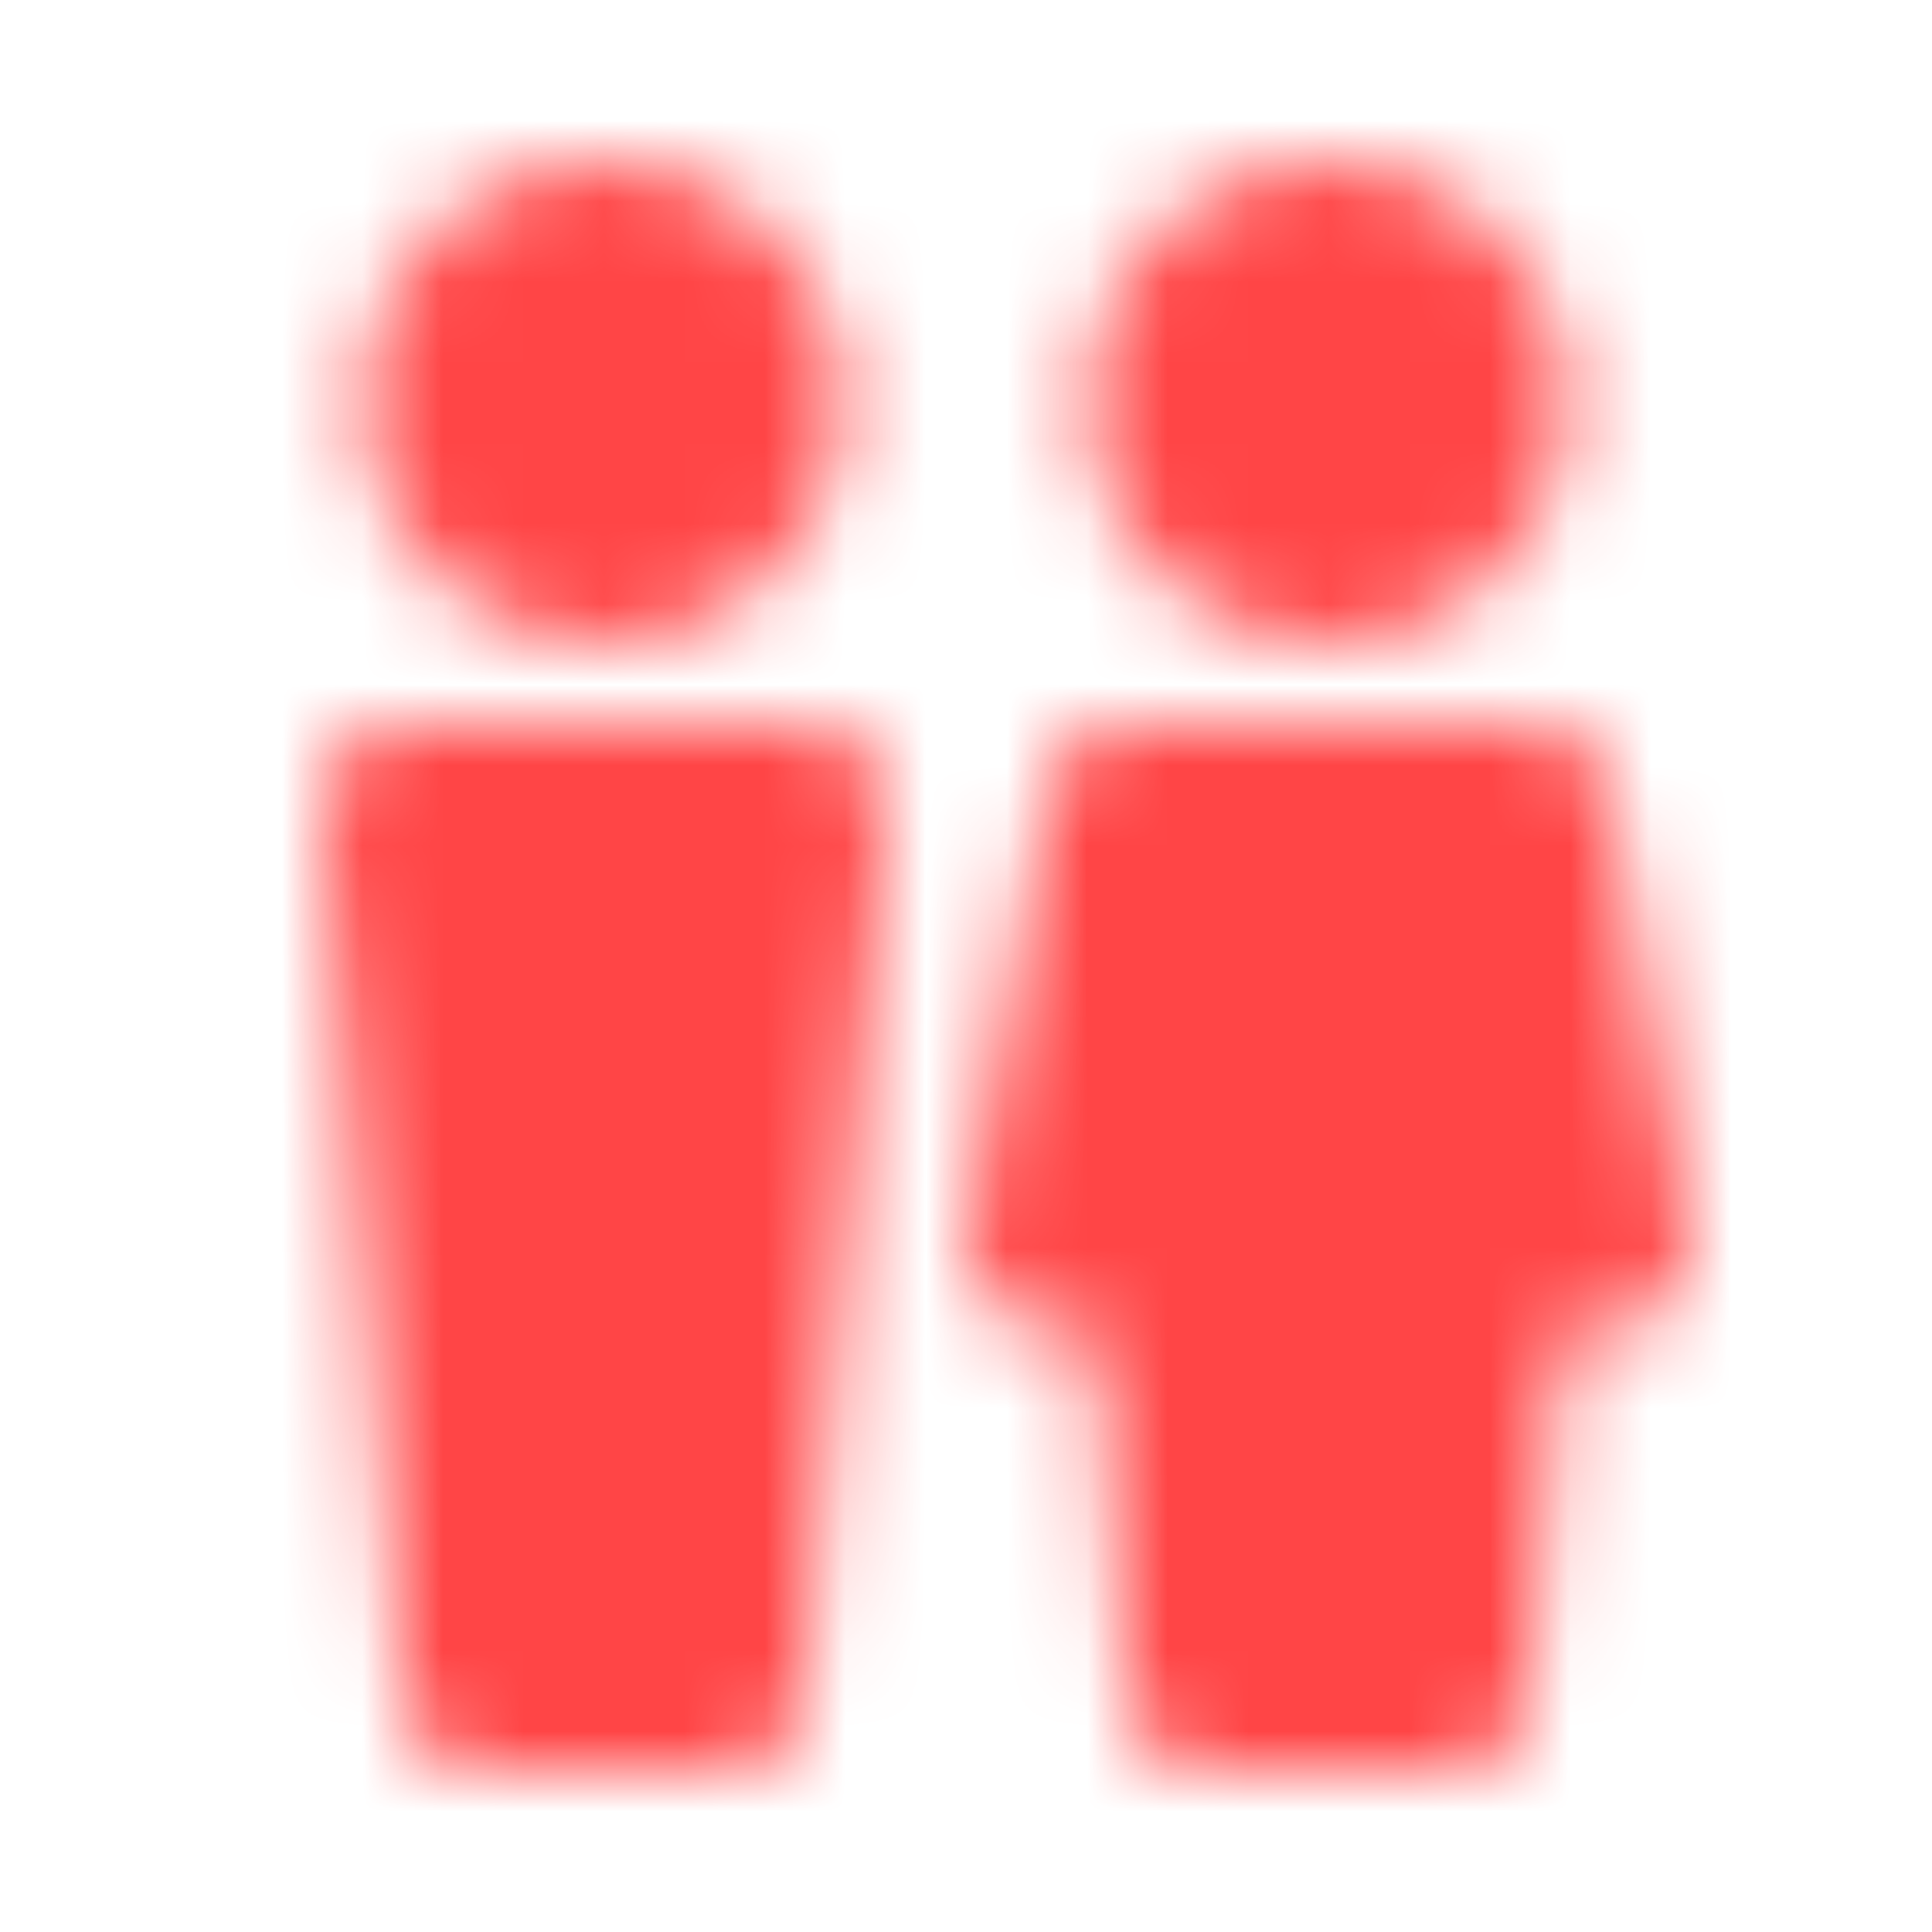 <svg width="24" height="24" viewBox="0 0 24 24" fill="none" xmlns="http://www.w3.org/2000/svg">
<mask id="mask0_67_315" style="mask-type:luminance" maskUnits="userSpaceOnUse" x="4" y="2" width="17" height="20">
<path d="M7.5 7C8.605 7 9.5 6.105 9.5 5C9.5 3.895 8.605 3 7.5 3C6.395 3 5.5 3.895 5.5 5C5.5 6.105 6.395 7 7.5 7Z" fill="#FF4546" stroke="white" stroke-width="2" stroke-linecap="round" stroke-linejoin="round"/>
<path d="M16.5 7C17.605 7 18.5 6.105 18.5 5C18.5 3.895 17.605 3 16.5 3C15.395 3 14.5 3.895 14.5 5C14.5 6.105 15.395 7 16.5 7Z" fill="white" stroke="white" stroke-width="2" stroke-linecap="round" stroke-linejoin="round"/>
<path d="M5 10H10L9 21H6L5 10ZM14 10H19L20 15.5H18.5L18 21H15L14.5 15.5H13L14 10Z" fill="white" stroke="white" stroke-width="2" stroke-linecap="round" stroke-linejoin="round"/>
</mask>
<g mask="url(#mask0_67_315)">
<path d="M0 0H24V24H0V0Z" fill="#FF4546"/>
</g>
</svg>
